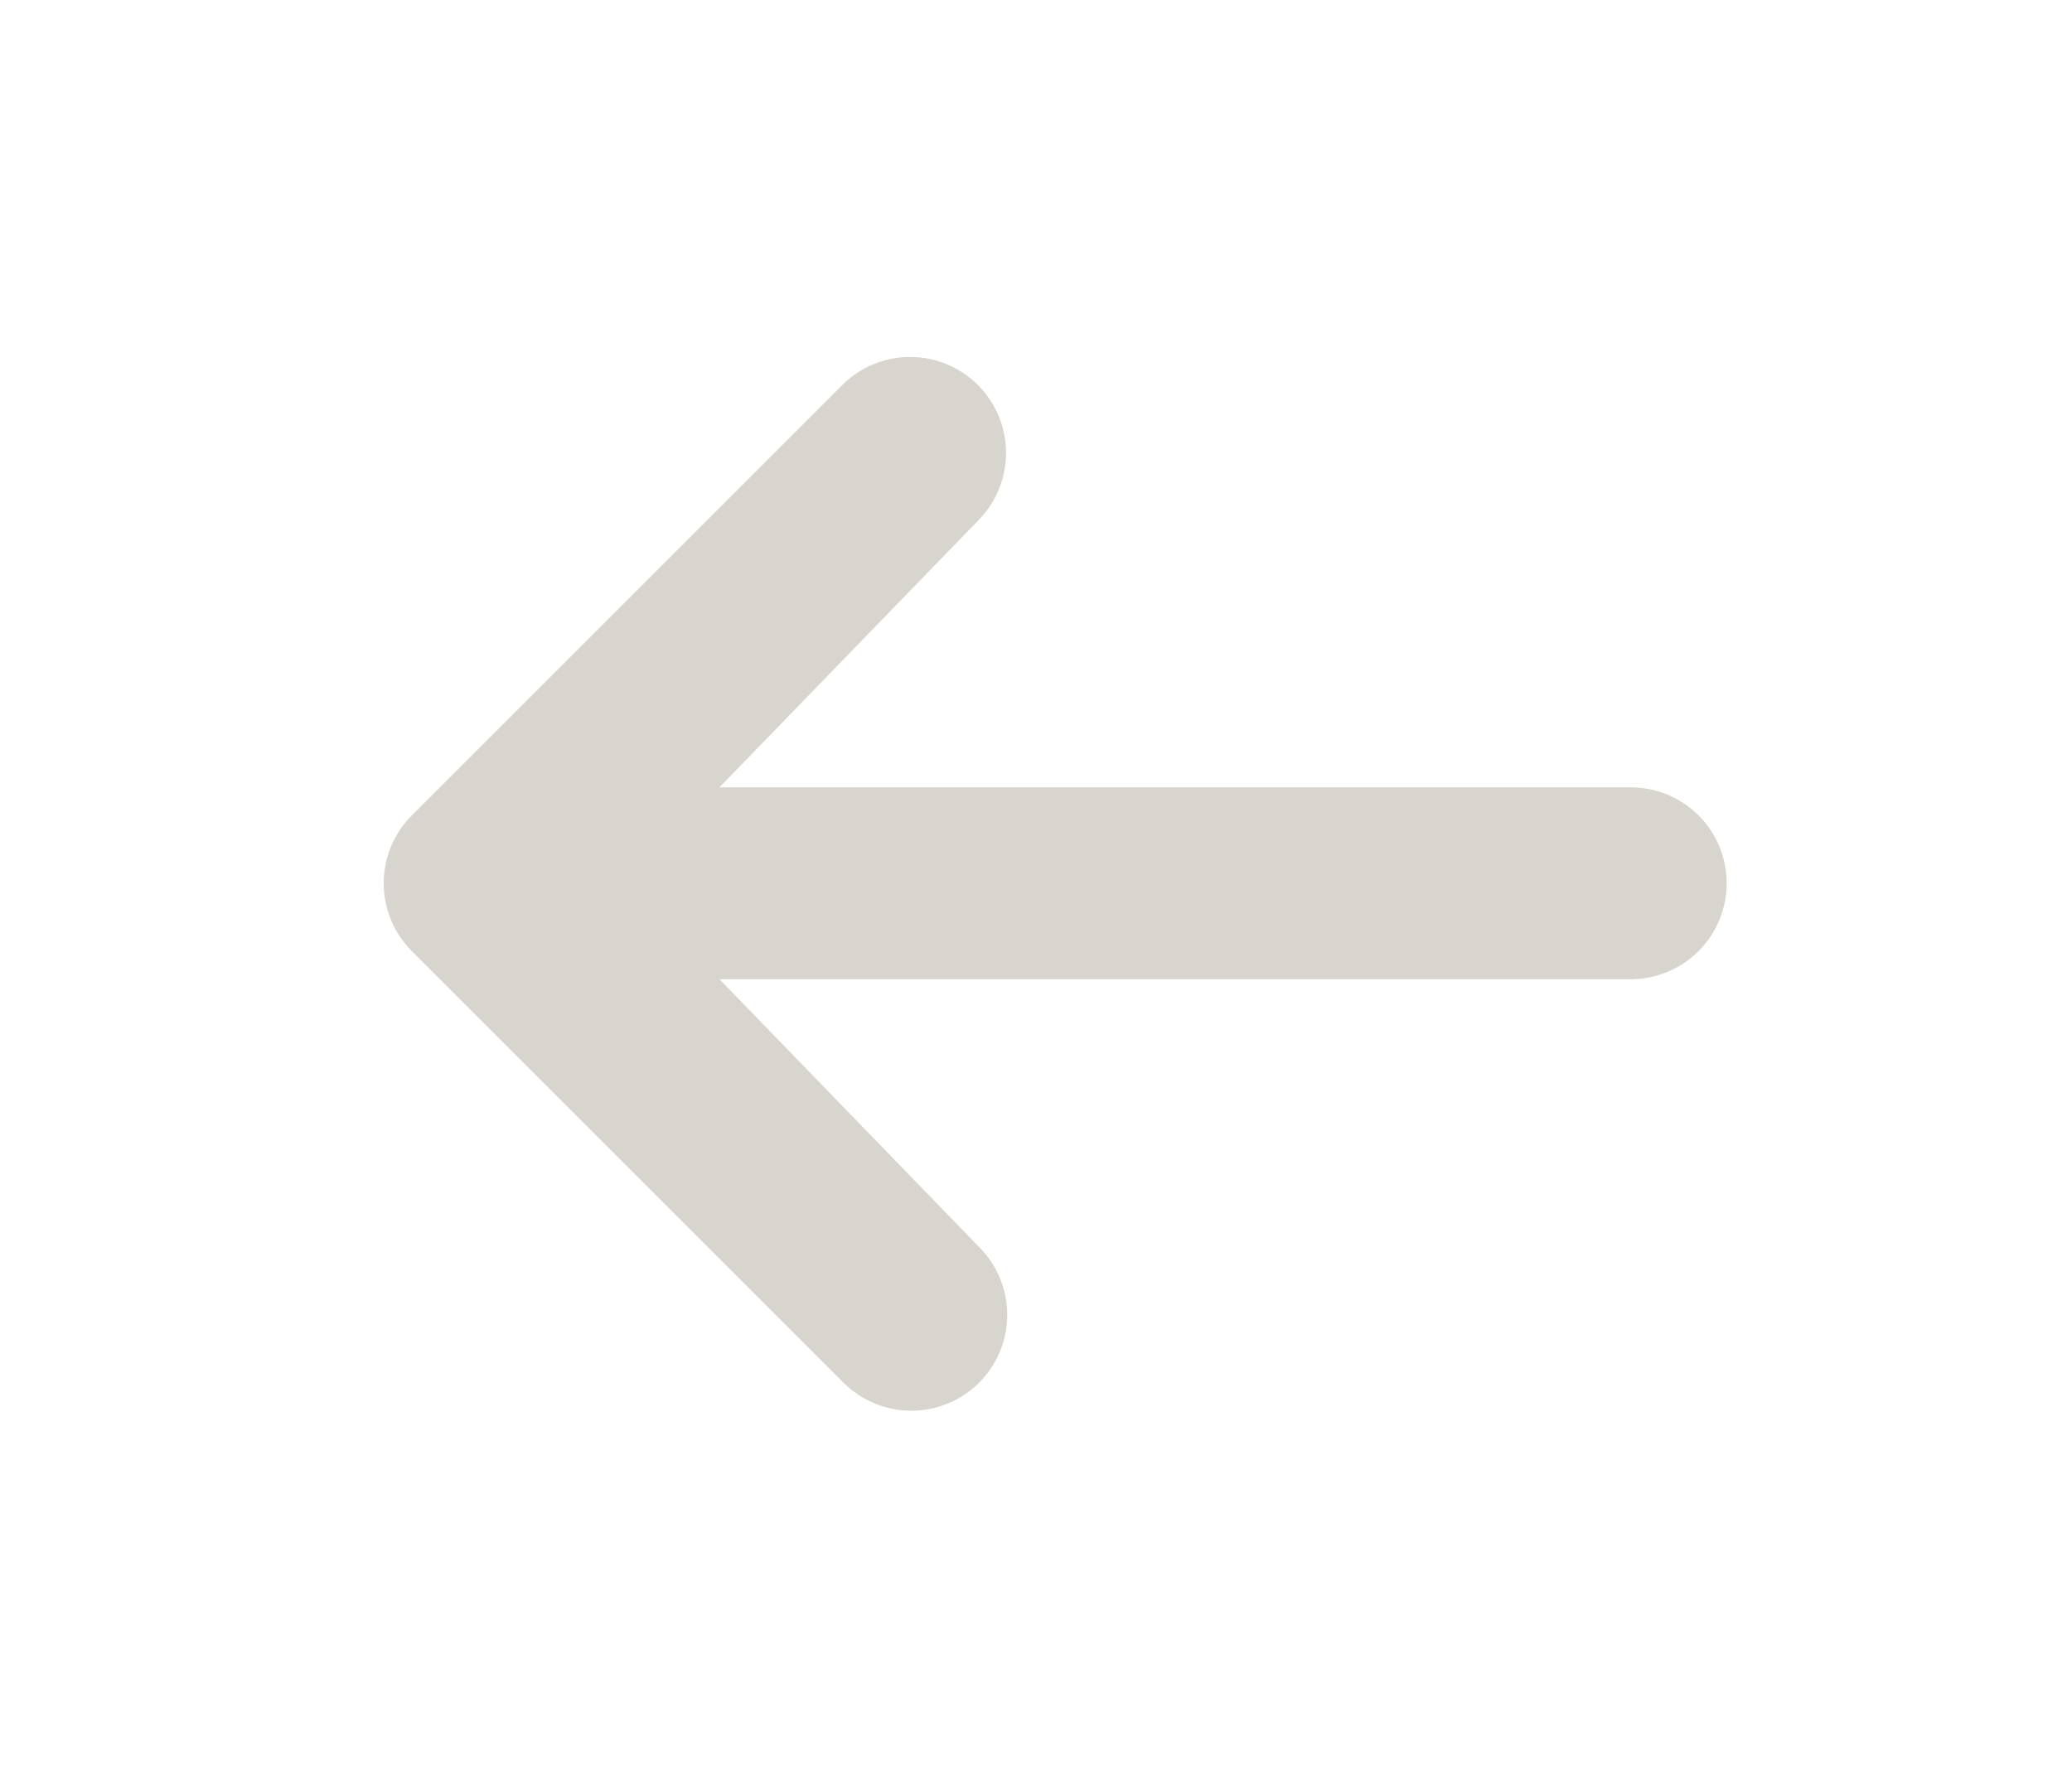 <svg width="36" height="31" viewBox="0 0 36 31" fill="none" xmlns="http://www.w3.org/2000/svg">
<g id="Vector" filter="url(#filter0_d_803_54)">
<path d="M15.012 22.028C14.699 22.341 14.275 22.516 13.833 22.516C13.391 22.516 12.967 22.341 12.655 22.028L5.155 14.528C4.843 14.216 4.667 13.792 4.667 13.35C4.667 12.908 4.843 12.484 5.155 12.171L12.655 4.671C12.969 4.368 13.39 4.2 13.827 4.204C14.264 4.207 14.682 4.383 14.991 4.692C15.3 5.001 15.476 5.419 15.479 5.856C15.483 6.293 15.315 6.714 15.012 7.028L10.5 11.683L26.333 11.683C26.775 11.683 27.199 11.859 27.512 12.171C27.824 12.484 28 12.908 28 13.35C28 13.792 27.824 14.216 27.512 14.528C27.199 14.841 26.775 15.017 26.333 15.017L10.5 15.017L15.012 19.672C15.324 19.984 15.5 20.408 15.5 20.85C15.5 21.292 15.324 21.716 15.012 22.028Z" fill="#D8D4CE"/>
</g>
<defs>
<filter id="filter0_d_803_54" x="0.667" y="0.204" width="35.333" height="30.312" filterUnits="userSpaceOnUse" color-interpolation-filters="sRGB">
<feFlood flood-opacity="0" result="BackgroundImageFix"/>
<feColorMatrix in="SourceAlpha" type="matrix" values="0 0 0 0 0 0 0 0 0 0 0 0 0 0 0 0 0 0 127 0" result="hardAlpha"/>
<feOffset dx="2" dy="2"/>
<feGaussianBlur stdDeviation="3"/>
<feComposite in2="hardAlpha" operator="out"/>
<feColorMatrix type="matrix" values="0 0 0 0 0 0 0 0 0 0 0 0 0 0 0 0 0 0 0.05 0"/>
<feBlend mode="normal" in2="BackgroundImageFix" result="effect1_dropShadow_803_54"/>
<feBlend mode="normal" in="SourceGraphic" in2="effect1_dropShadow_803_54" result="shape"/>
</filter>
</defs>
</svg>
